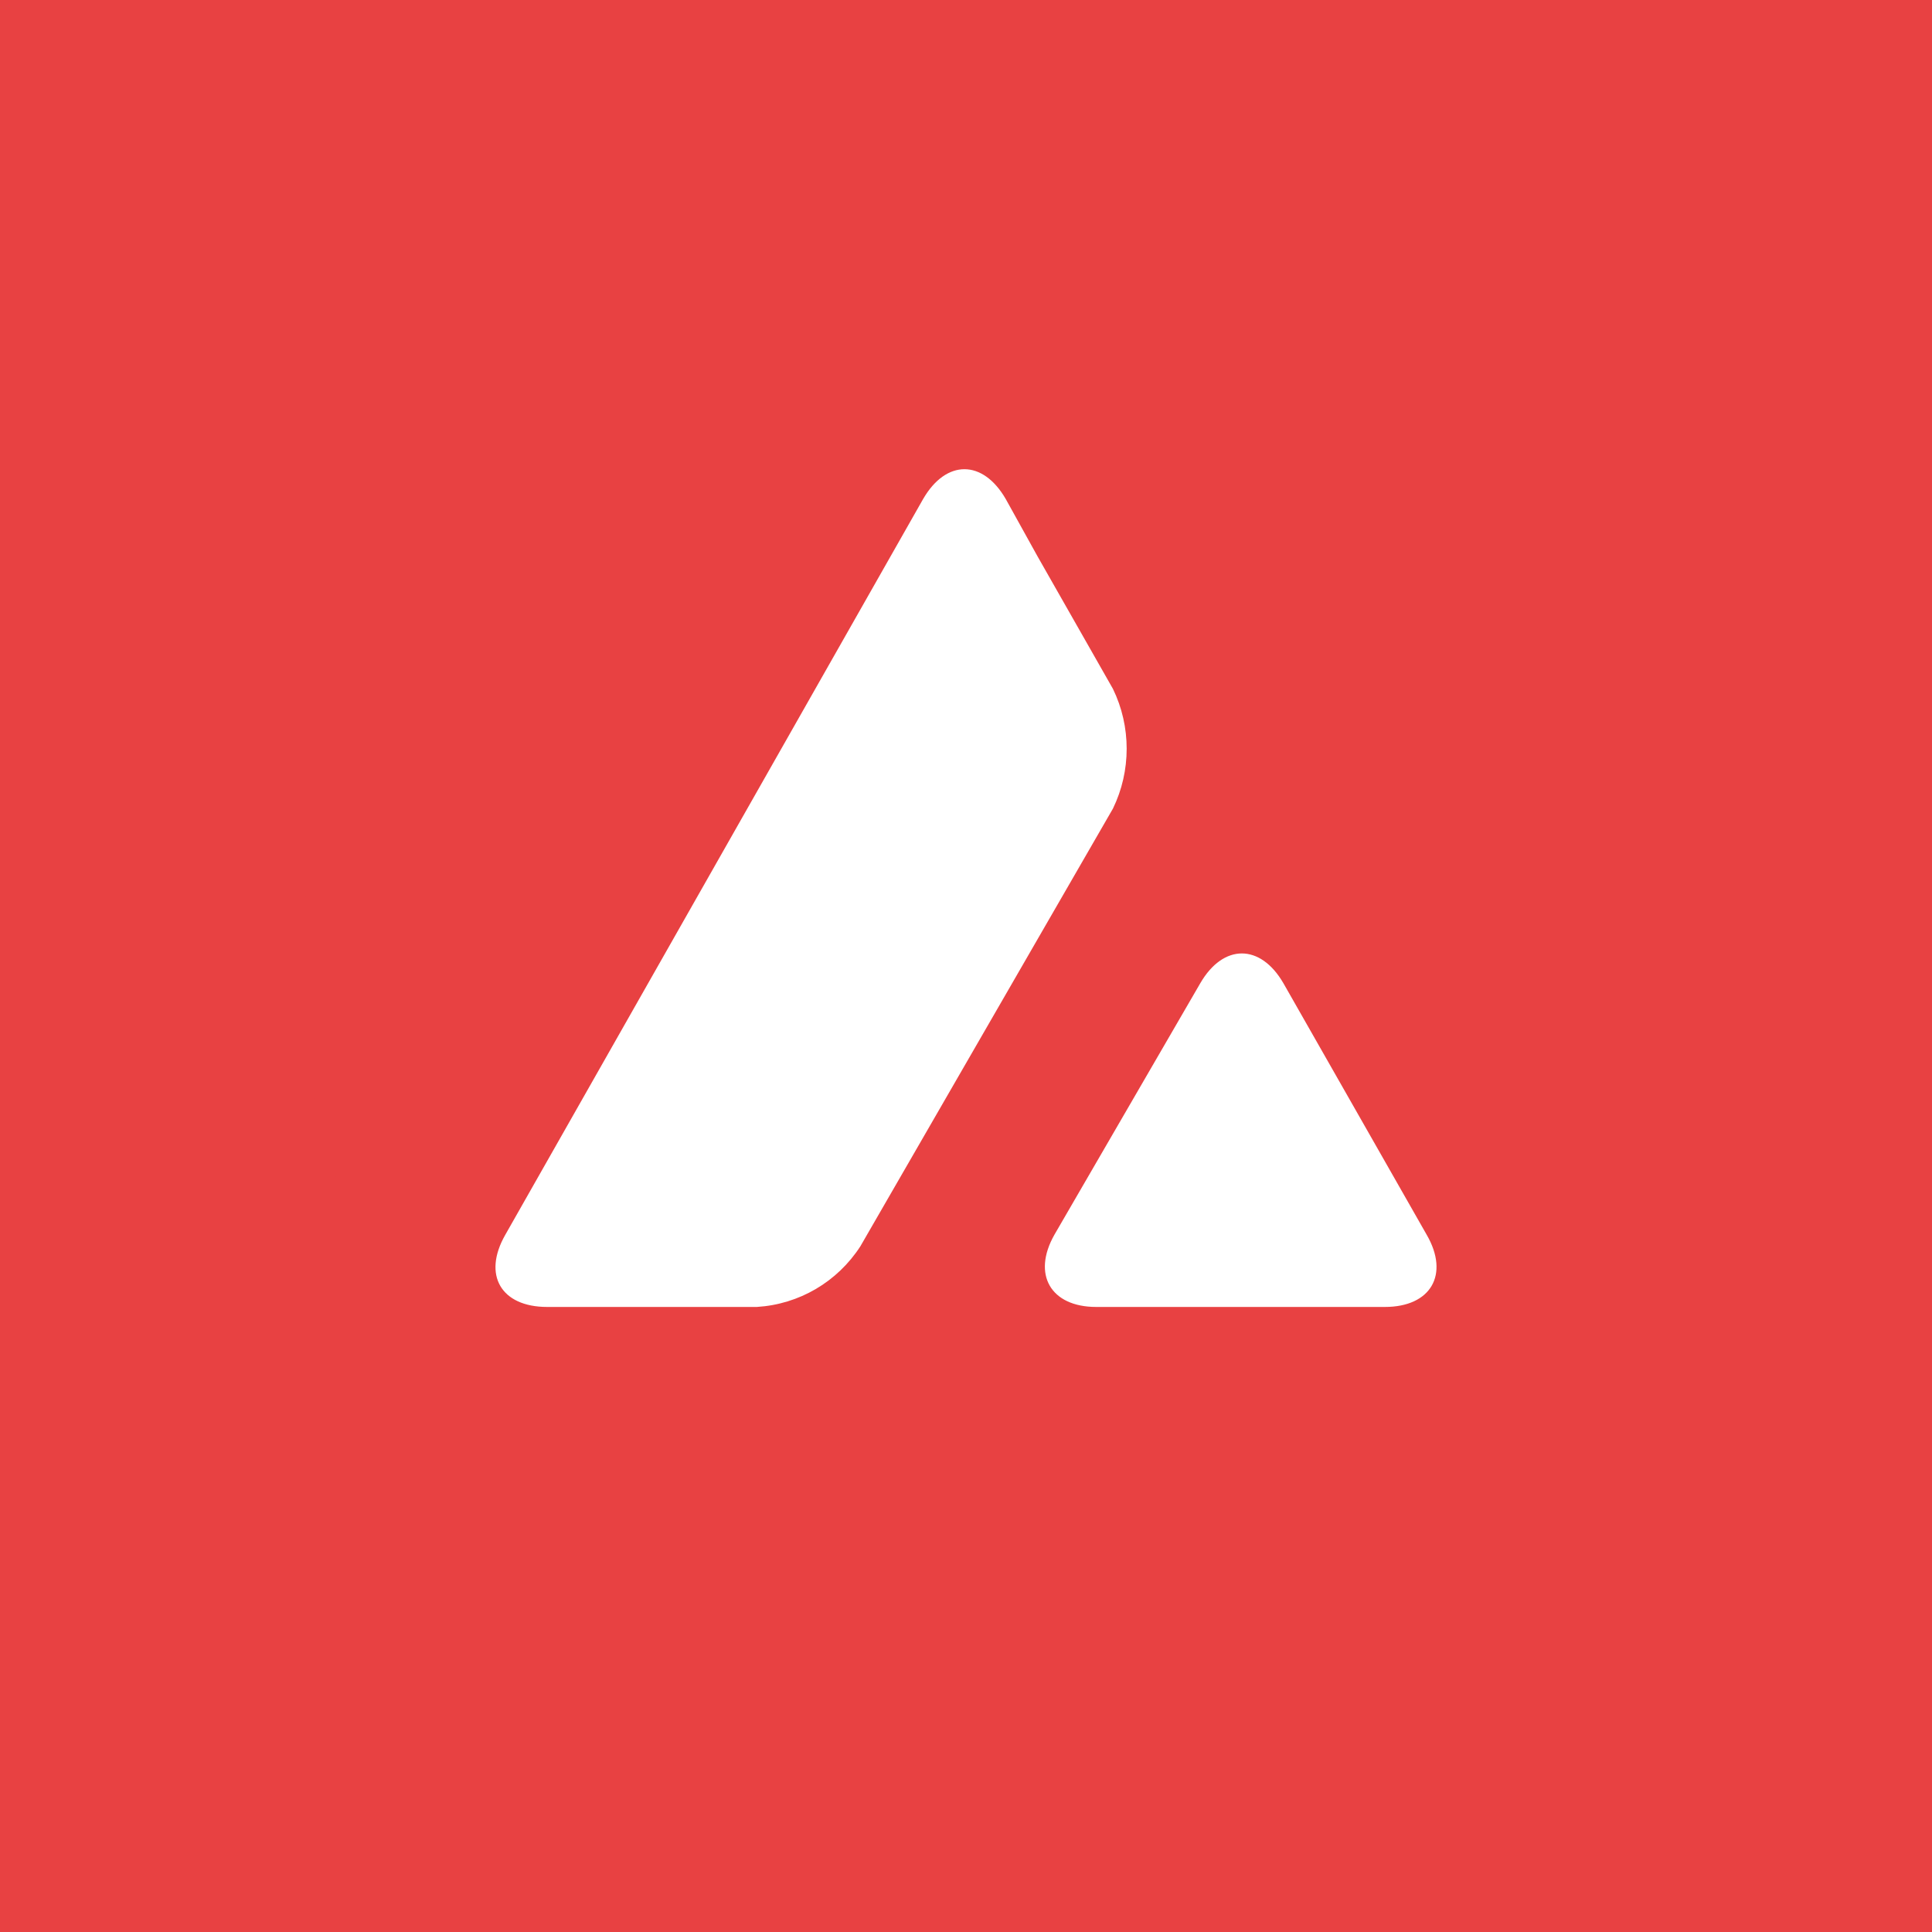 <svg width="128" height="128" viewBox="0 0 128 128" fill="none" xmlns="http://www.w3.org/2000/svg">
<rect width="128" height="128" fill="#E84142"/>
<g clip-path="url(#clip0_7058_141588)">
<rect width="88" height="88" transform="translate(20 20)" fill="#E84142"/>
<path d="M64 108C88.3 108 108 88.3 108 64C108 39.7 88.3 20 64 20C39.7 20 20 39.7 20 64C20 88.3 39.7 108 64 108Z" fill="#E84142"/>
<path d="M79.521 65.143C81.046 62.51 83.505 62.51 85.03 65.143L94.523 81.808C96.047 84.441 94.8 86.589 91.751 86.589H72.627C69.613 86.589 68.365 84.441 69.855 81.808L79.521 65.143ZM61.159 33.061C62.683 30.428 65.109 30.428 66.633 33.061L68.746 36.872L73.735 45.638C74.948 48.132 74.948 51.077 73.735 53.572L57.002 82.57C55.477 84.926 52.948 86.416 50.142 86.589H36.249C33.2 86.589 31.953 84.475 33.477 81.808L61.159 33.061Z" fill="white"/>
</g>
<defs>
<clipPath id="clip0_7058_141588">
<rect width="88" height="88" fill="white" transform="translate(20 20)"/>
</clipPath>
</defs>
</svg>
